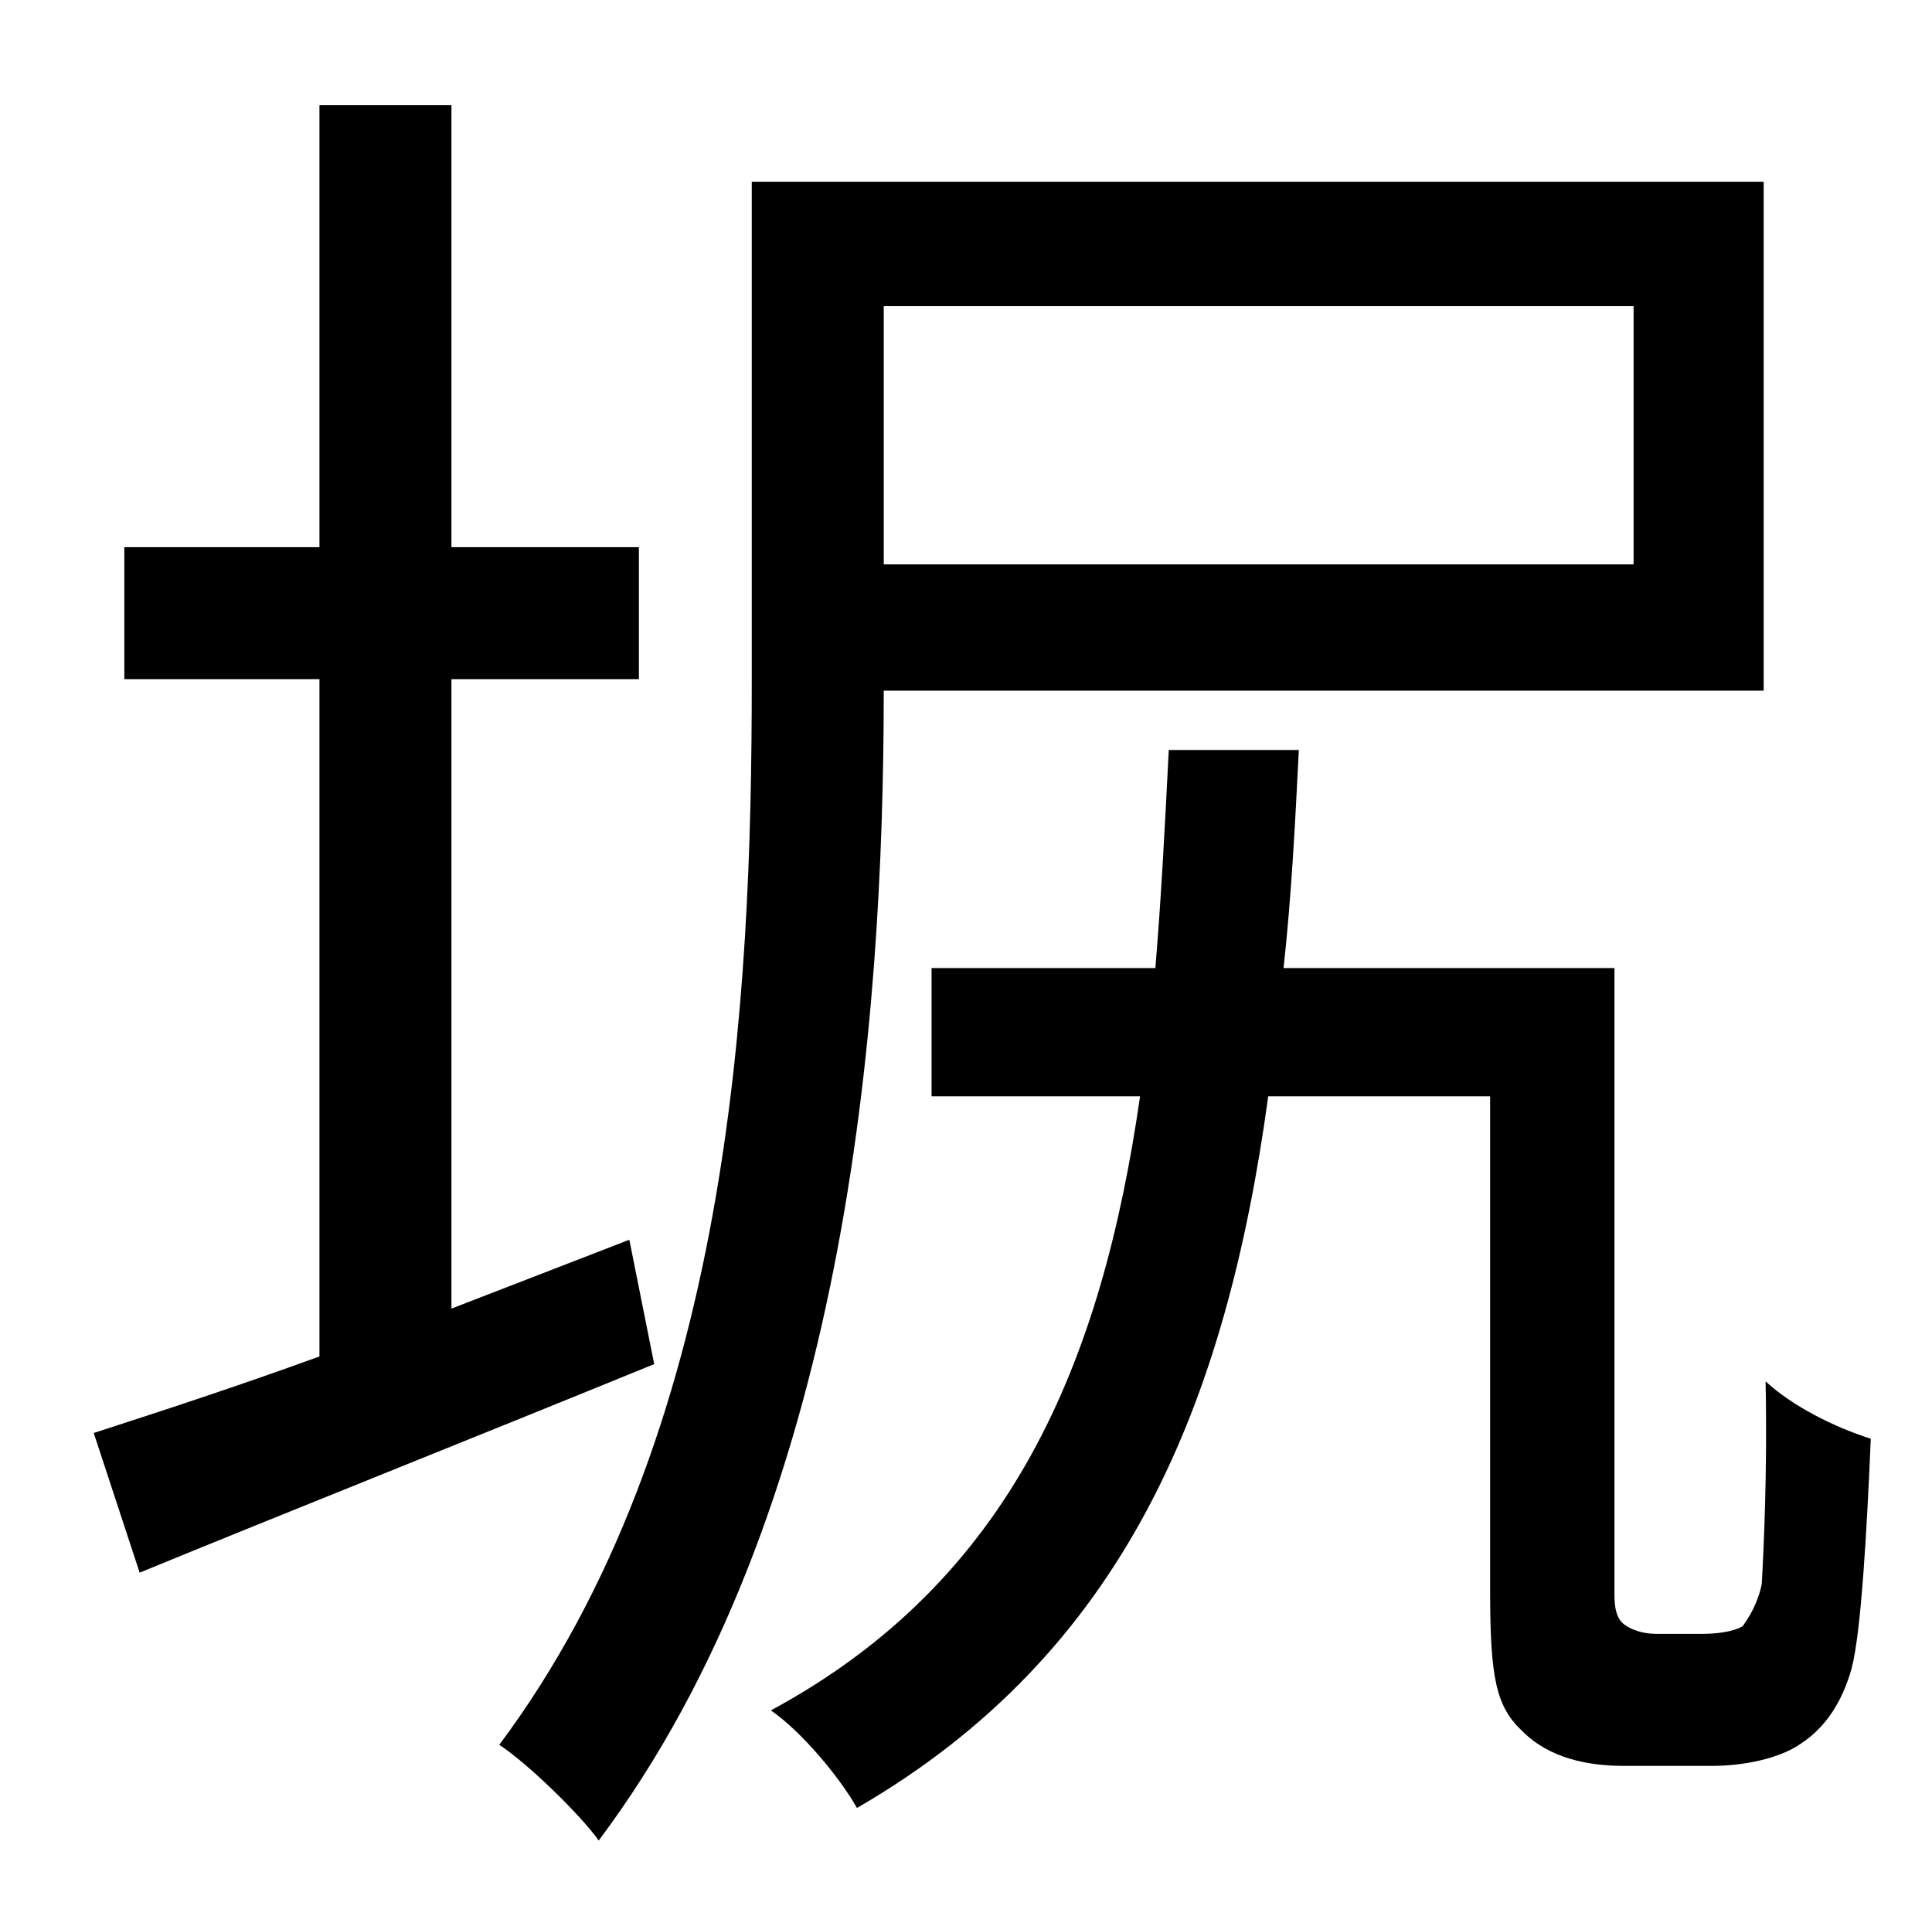 <?xml version="1.0" standalone="no"?>
<!DOCTYPE svg PUBLIC "-//W3C//DTD SVG 1.1//EN" "http://www.w3.org/Graphics/SVG/1.1/DTD/svg11.dtd" >
<svg xmlns="http://www.w3.org/2000/svg" xmlns:xlink="http://www.w3.org/1999/xlink" version="1.1" viewBox="-10 0 1010 1000">
   <path fill="currentColor"
d="M319 648l13 65c-93 38 -191 77 -269 109l-24 -73c34 -11 74 -24 118 -40v-354h-102v-69h102v-231h69v231h98v69h-98v329zM844 160h-392v135h392v-135zM912 361h-460c0 176 -20 429 -149 601c-10 -14 -38 -41 -52 -50c121 -162 132 -389 132 -556v-261h529v266zM856 854
h24c7 0 16 -1 21 -4c3 -4 8 -12 10 -22c1 -18 3 -59 2 -106c14 13 36 24 55 30c-2 47 -5 101 -10 120c-5 18 -14 31 -26 39c-11 8 -30 12 -47 12h-46c-19 0 -39 -4 -53 -18c-14 -13 -17 -28 -17 -74v-258h-116c-22 161 -75 291 -215 372c-9 -16 -29 -40 -45 -51
c126 -68 173 -182 193 -321h-109v-67h117c3 -36 5 -74 7 -114h68c-2 40 -4 78 -8 114h173v328c0 6 1 12 5 15s10 5 17 5z" />
</svg>
